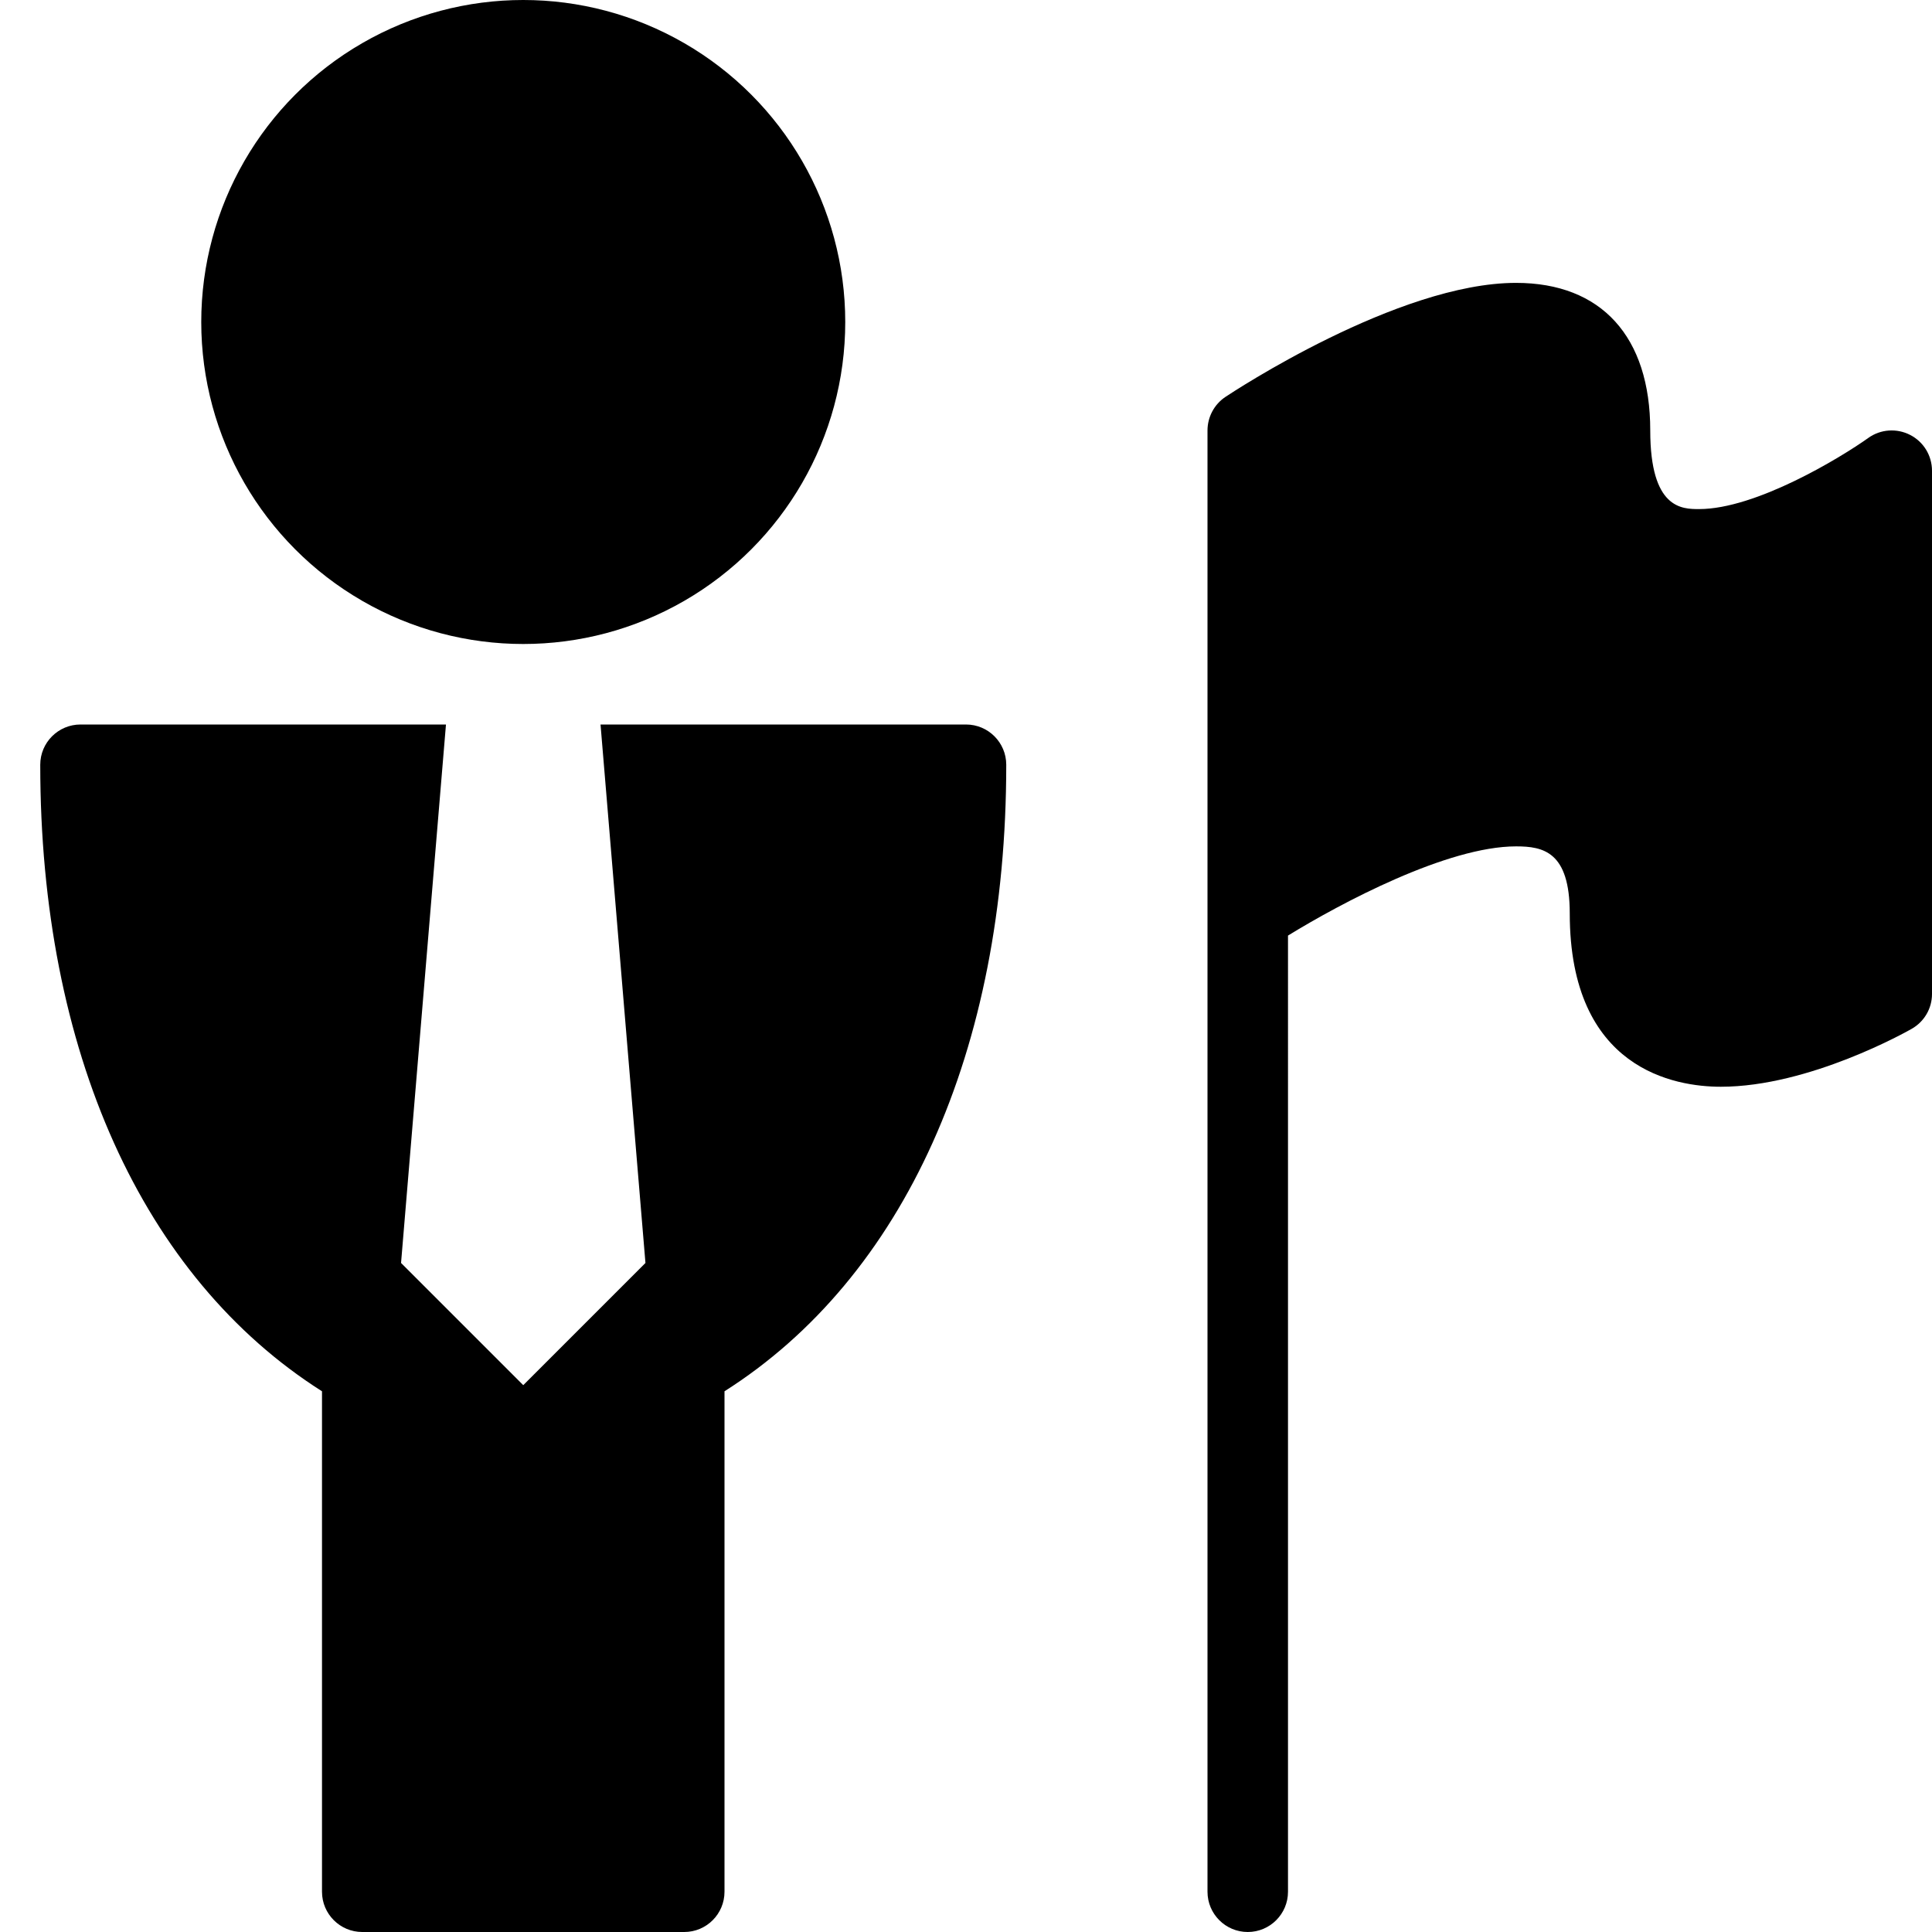 <?xml version="1.0" encoding="utf-8"?>
<!-- Generator: Adobe Illustrator 19.2.1, SVG Export Plug-In . SVG Version: 6.00 Build 0)  -->
<svg version="1.1" xmlns="http://www.w3.org/2000/svg" xmlns:xlink="http://www.w3.org/1999/xlink" x="0px" y="0px" width="24px"
	 height="24px" viewBox="0 0 24 24" enable-background="new 0 0 24 24" xml:space="preserve">
<g id="Filled_Icons_1_">
	<g id="Filled_Icons">
	</g>
	<g id="New_icons">
		<g>
			<g>
				<circle cx="6.5" cy="4" r="4"/>
				<path d="M12,9H7.46l0.558,6.689L6.5,17.207l-1.518-1.518L5.54,9H1C0.724,9,0.5,9.224,0.5,9.5c0,3.554,1.271,6.369,3.5,7.783
					V23.5C4,23.776,4.224,24,4.5,24h4C8.776,24,9,23.776,9,23.5v-6.217c2.229-1.414,3.5-4.23,3.5-7.783C12.5,9.224,12.276,9,12,9z"
					/>
			</g>
			<path d="M23.729,5.403c-0.167-0.086-0.368-0.072-0.52,0.037c-0.345,0.246-1.396,0.884-2.102,0.884c-0.212,0-0.607,0-0.607-0.977
				c0-1.165-0.607-1.833-1.667-1.833c-1.468,0-3.524,1.359-3.611,1.417C15.083,5.024,15,5.181,15,5.348V23.5
				c0,0.276,0.224,0.5,0.5,0.5s0.5-0.224,0.5-0.5V11.622c0.656-0.403,1.978-1.108,2.833-1.108c0.337,0,0.667,0.064,0.667,0.833
				c0,1.943,1.313,2.153,1.877,2.153h0c1.1,0,2.319-0.69,2.37-0.719C23.904,12.692,24,12.527,24,12.348v-6.5
				C24,5.66,23.896,5.489,23.729,5.403z"/>
		</g>
	</g>
</g>
<g id="Invisible_Shape">
	<rect fill="none" width="24" height="24"/>
</g>
</svg>

